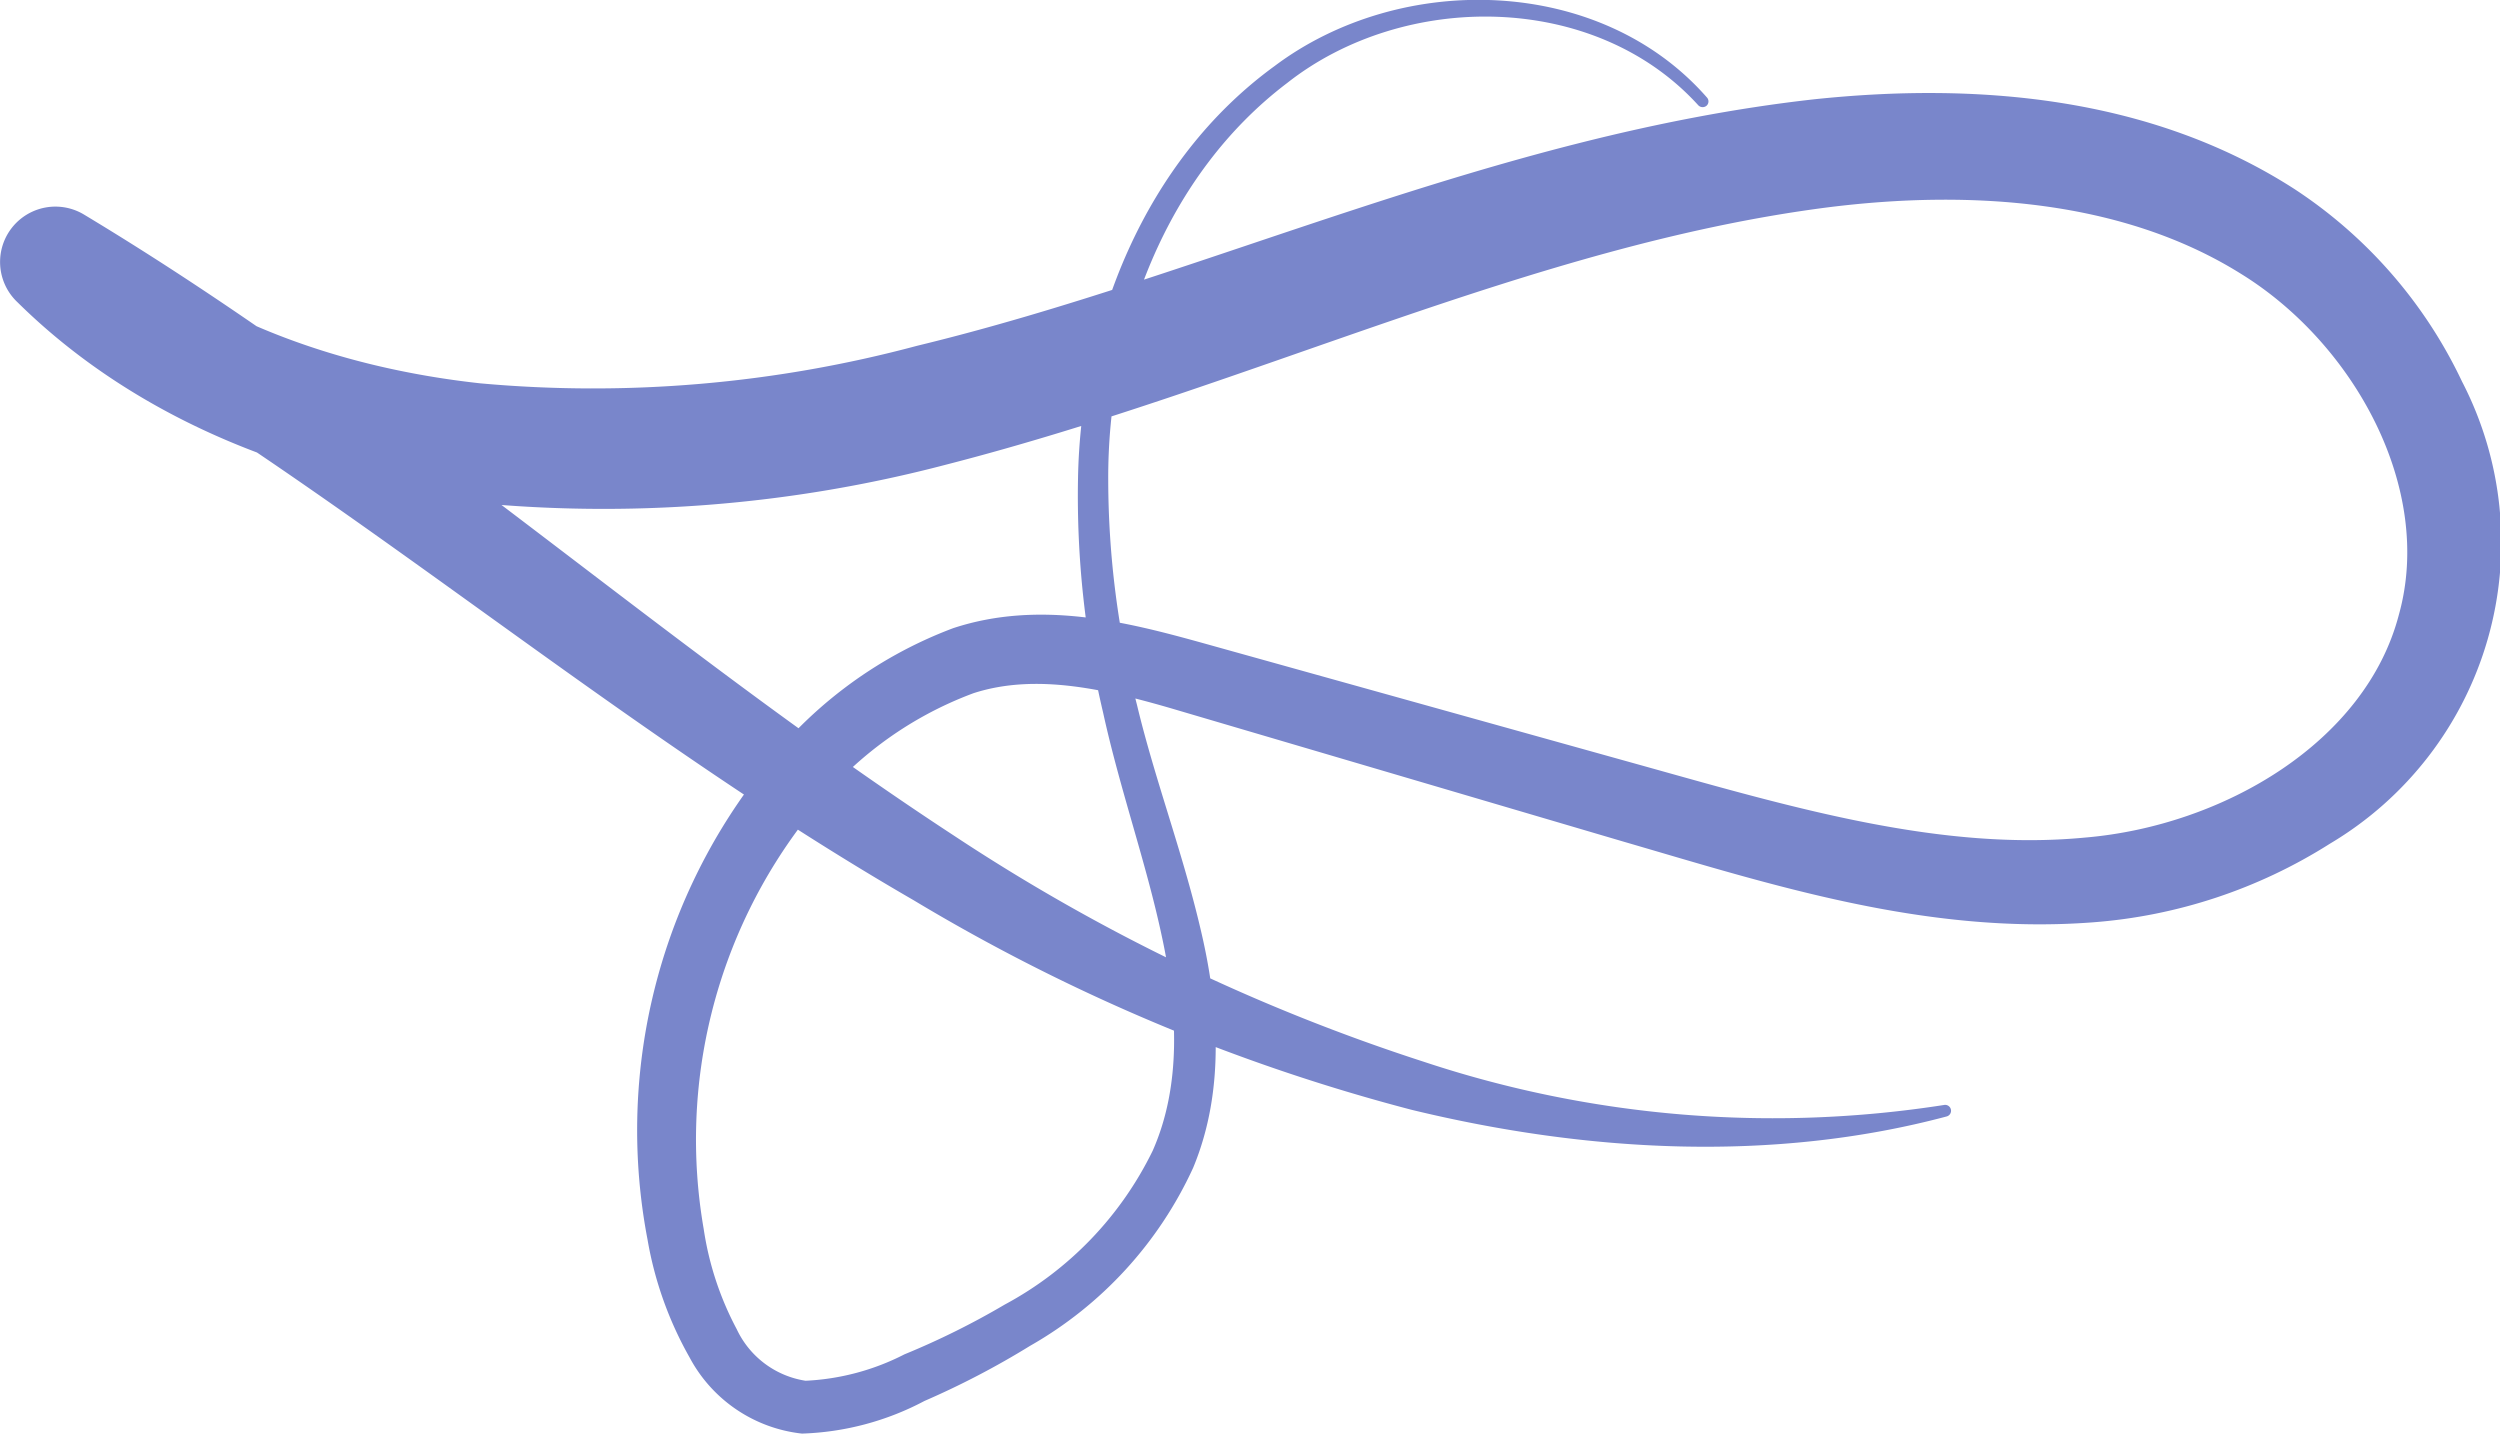 <svg xmlns="http://www.w3.org/2000/svg" width="110" height="63.084" viewBox="0 0 110 63.084"><g transform="translate(-586.854 -250.565)"><path d="M661.581,255.2c-4.565-5.025-12.953-5.035-18.094-.981-5.328,4.04-7.9,10.888-7.871,17.471a39.927,39.927,0,0,0,1.266,9.893c.776,3.247,1.985,6.416,2.782,9.8.8,3.335,1.12,7.115-.31,10.561a17.308,17.308,0,0,1-7.175,7.837,36.7,36.7,0,0,1-4.648,2.426,12.334,12.334,0,0,1-5.39,1.436,6.391,6.391,0,0,1-4.949-3.358,16,16,0,0,1-1.845-5.171,25.56,25.56,0,0,1,4.775-20.316,19.016,19.016,0,0,1,8.673-6.594c3.8-1.253,7.647-.267,10.876.625l19.61,5.469c6.513,1.821,13,3.723,19.316,3.12,6.09-.517,12.35-4.208,13.808-9.807,1.546-5.536-1.958-11.93-6.969-15.011-5.171-3.226-11.837-3.712-18.2-2.906-12.972,1.678-25.219,7.836-38.725,11.308a59.254,59.254,0,0,1-21.127,1.646c-7.106-.772-14.4-3.5-19.742-8.766l-.06-.058a2.435,2.435,0,0,1,2.965-3.82c13.723,8.258,25.342,18.861,38.257,27.313a84.7,84.7,0,0,0,20.735,9.978,48.767,48.767,0,0,0,22.86,1.888.259.259,0,0,1,.108.506c-7.647,2.039-15.844,1.577-23.549-.294a83.486,83.486,0,0,1-21.909-9.223c-13.747-7.945-25.546-18.5-38.945-25.945l2.9-3.88c4.542,4.2,10.659,6.39,16.973,7.084a55.062,55.062,0,0,0,19.224-1.65c12.8-3.094,25.329-9.266,39.486-10.848,6.975-.732,14.689-.192,21.125,3.951a20.718,20.718,0,0,1,7.372,8.471,15.407,15.407,0,0,1-5.811,20.331,22.661,22.661,0,0,1-10.45,3.463c-7.33.556-14.147-1.663-20.6-3.542l-19.52-5.752c-3.2-.951-6.329-1.692-9.114-.79a16.21,16.21,0,0,0-7.338,5.491,22.987,22.987,0,0,0-4.534,18.086,13.627,13.627,0,0,0,1.453,4.407,4.025,4.025,0,0,0,3.028,2.269,10.592,10.592,0,0,0,4.352-1.162,34.564,34.564,0,0,0,4.413-2.19,15.282,15.282,0,0,0,6.51-6.77c1.271-2.876,1.1-6.223.4-9.442-.69-3.242-1.843-6.458-2.581-9.829a41.4,41.4,0,0,1-1.106-10.267c.109-6.868,2.936-14.032,8.645-18.183,5.569-4.187,14.336-3.985,19.031,1.383a.255.255,0,0,1-.021.36l0,0A.266.266,0,0,1,661.581,255.2Z" fill="#7986cb"/></g></svg>